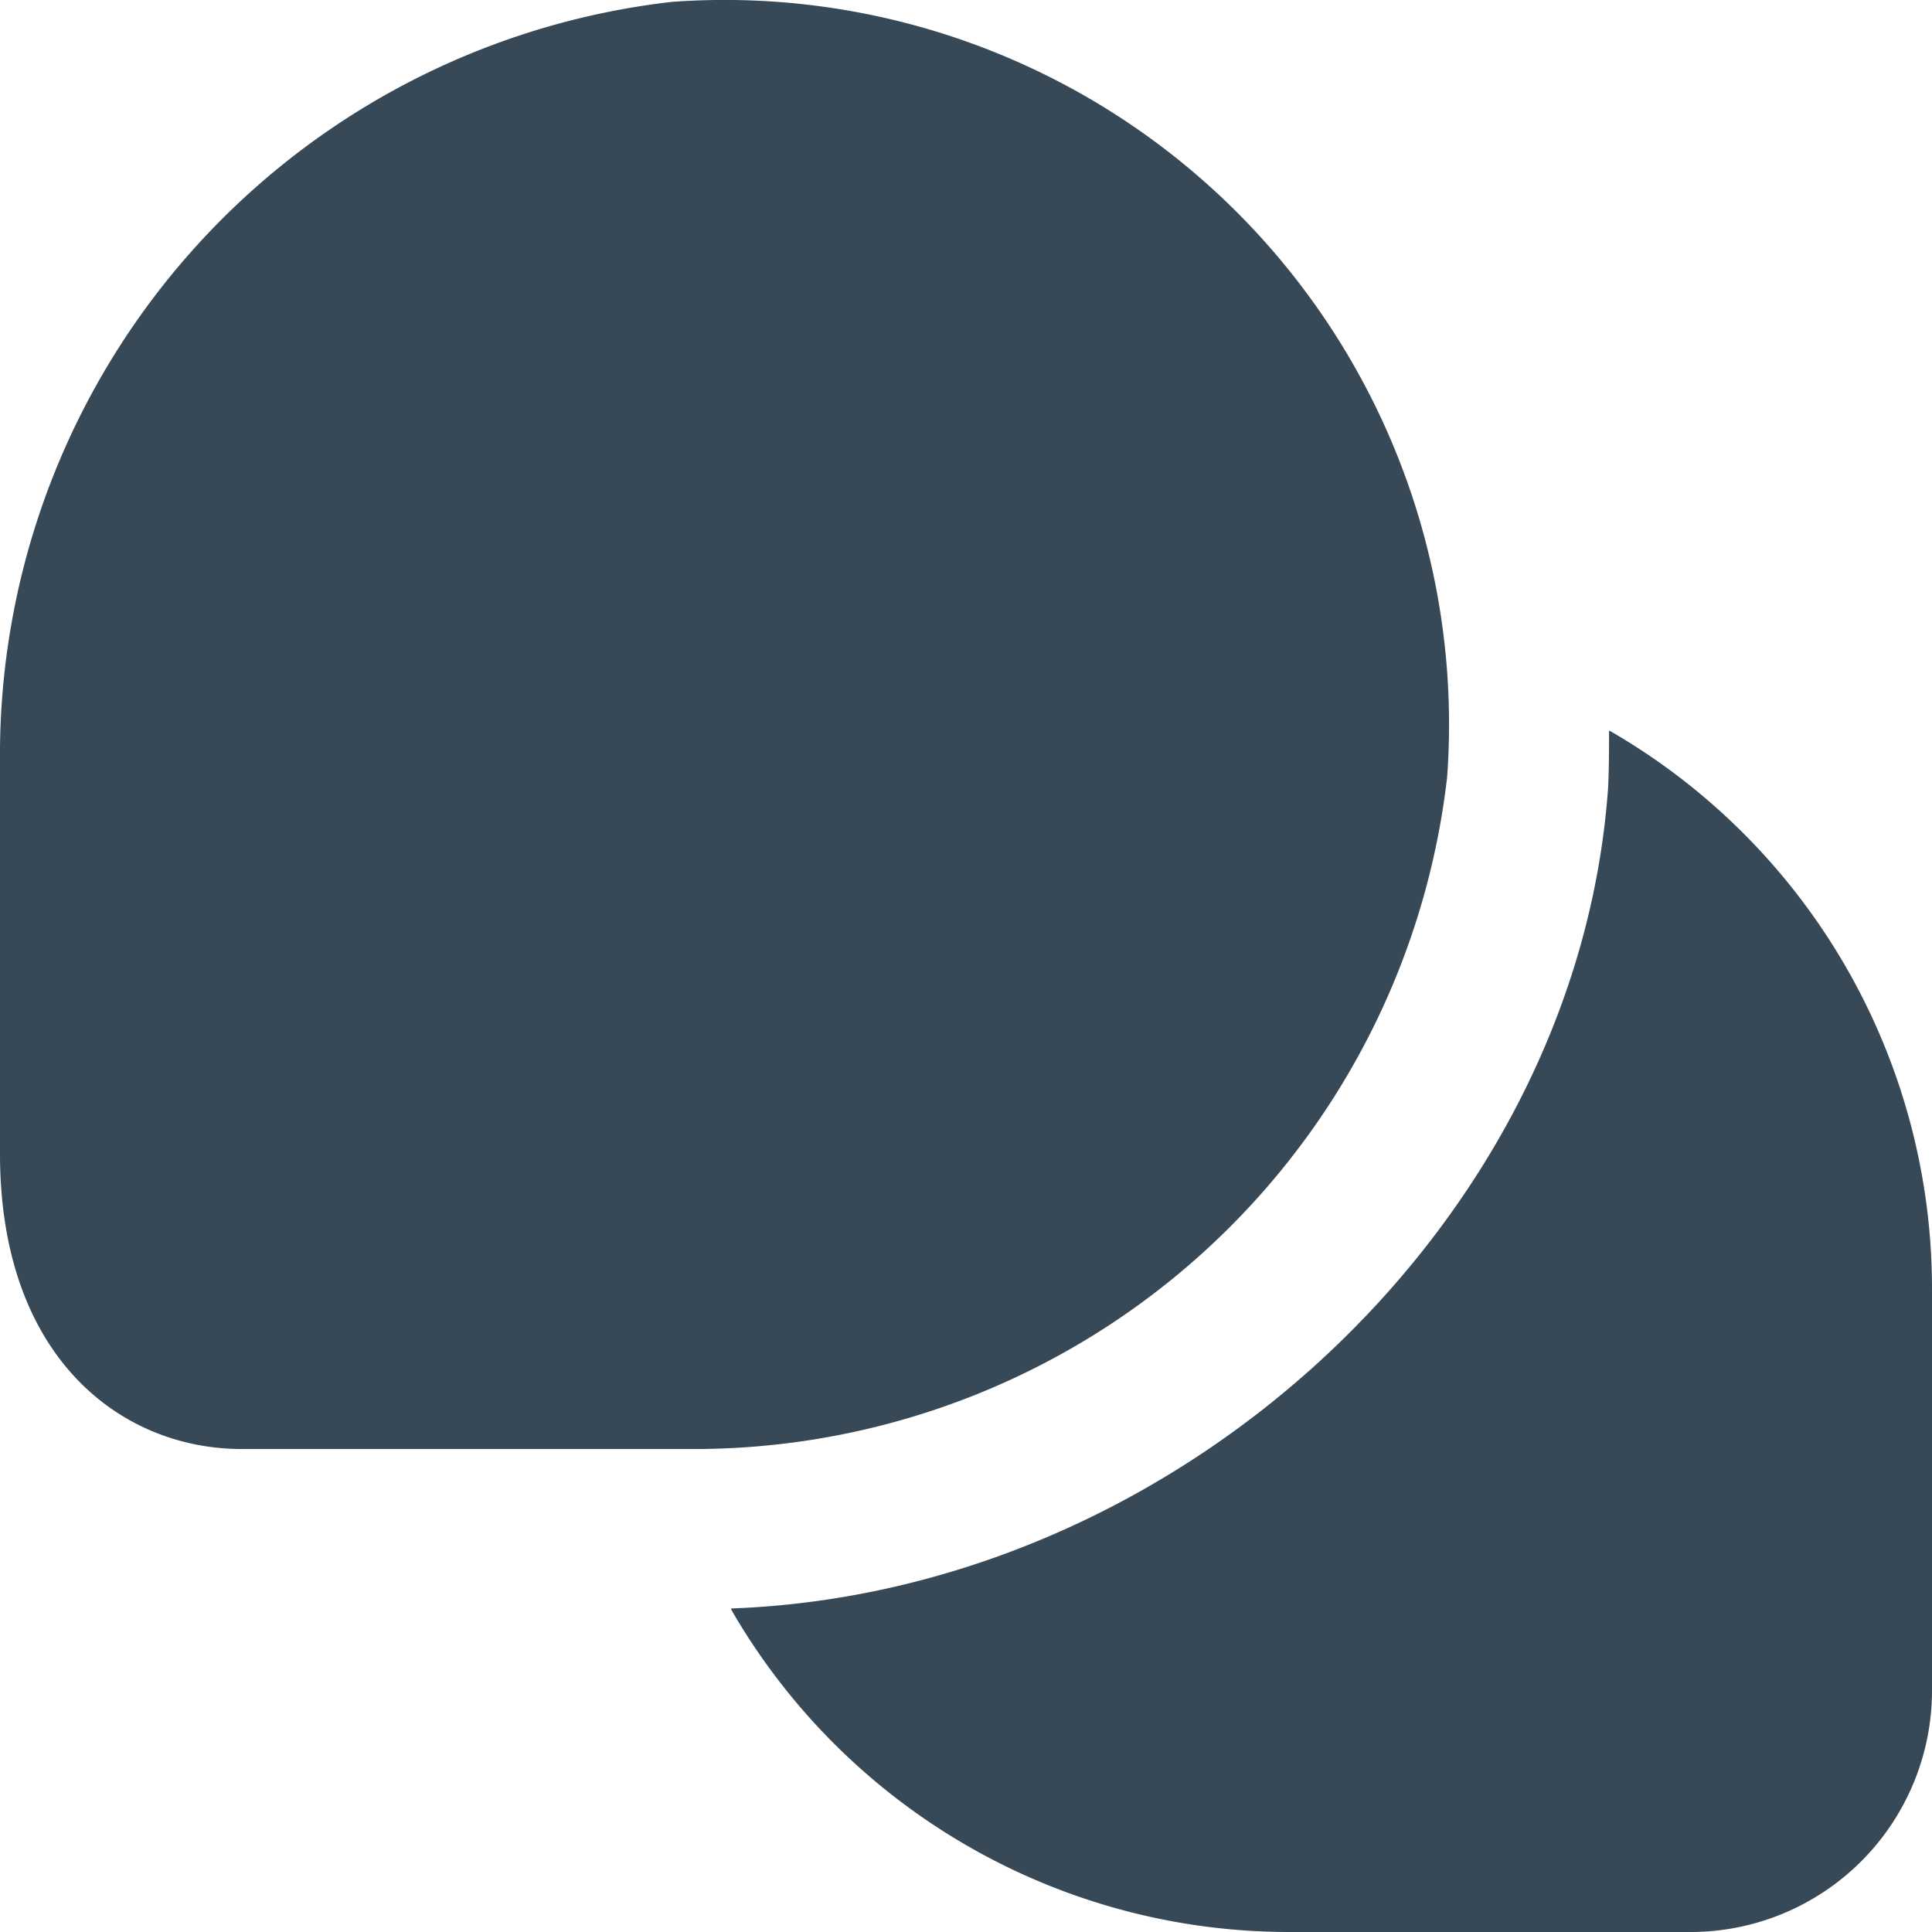 <svg xmlns="http://www.w3.org/2000/svg" width="24" height="24" fill="none" viewBox="0 0 24 24">
  <g clip-path="url(#a)">
    <path fill="#374957" d="M8.7 18H3c-1.493 0-3-1.134-3-3.666v-5.04A9.418 9.418 0 0 1 8.349.023a9 9 0 0 1 9.628 9.628A9.419 9.419 0 0 1 8.7 18ZM20 9.08h-.012c0 .237 0 .474-.012.712-.386 5.408-5.329 9.986-10.892 10.189v.015A8 8 0 0 0 16 24h5a3 3 0 0 0 3-3v-5a8 8 0 0 0-4-6.92Z"/>
  </g>
  <defs>
    <clipPath id="a">
      <path fill="#fff" d="M0 0h24v24H0z"/>
    </clipPath>
  </defs>
</svg>
